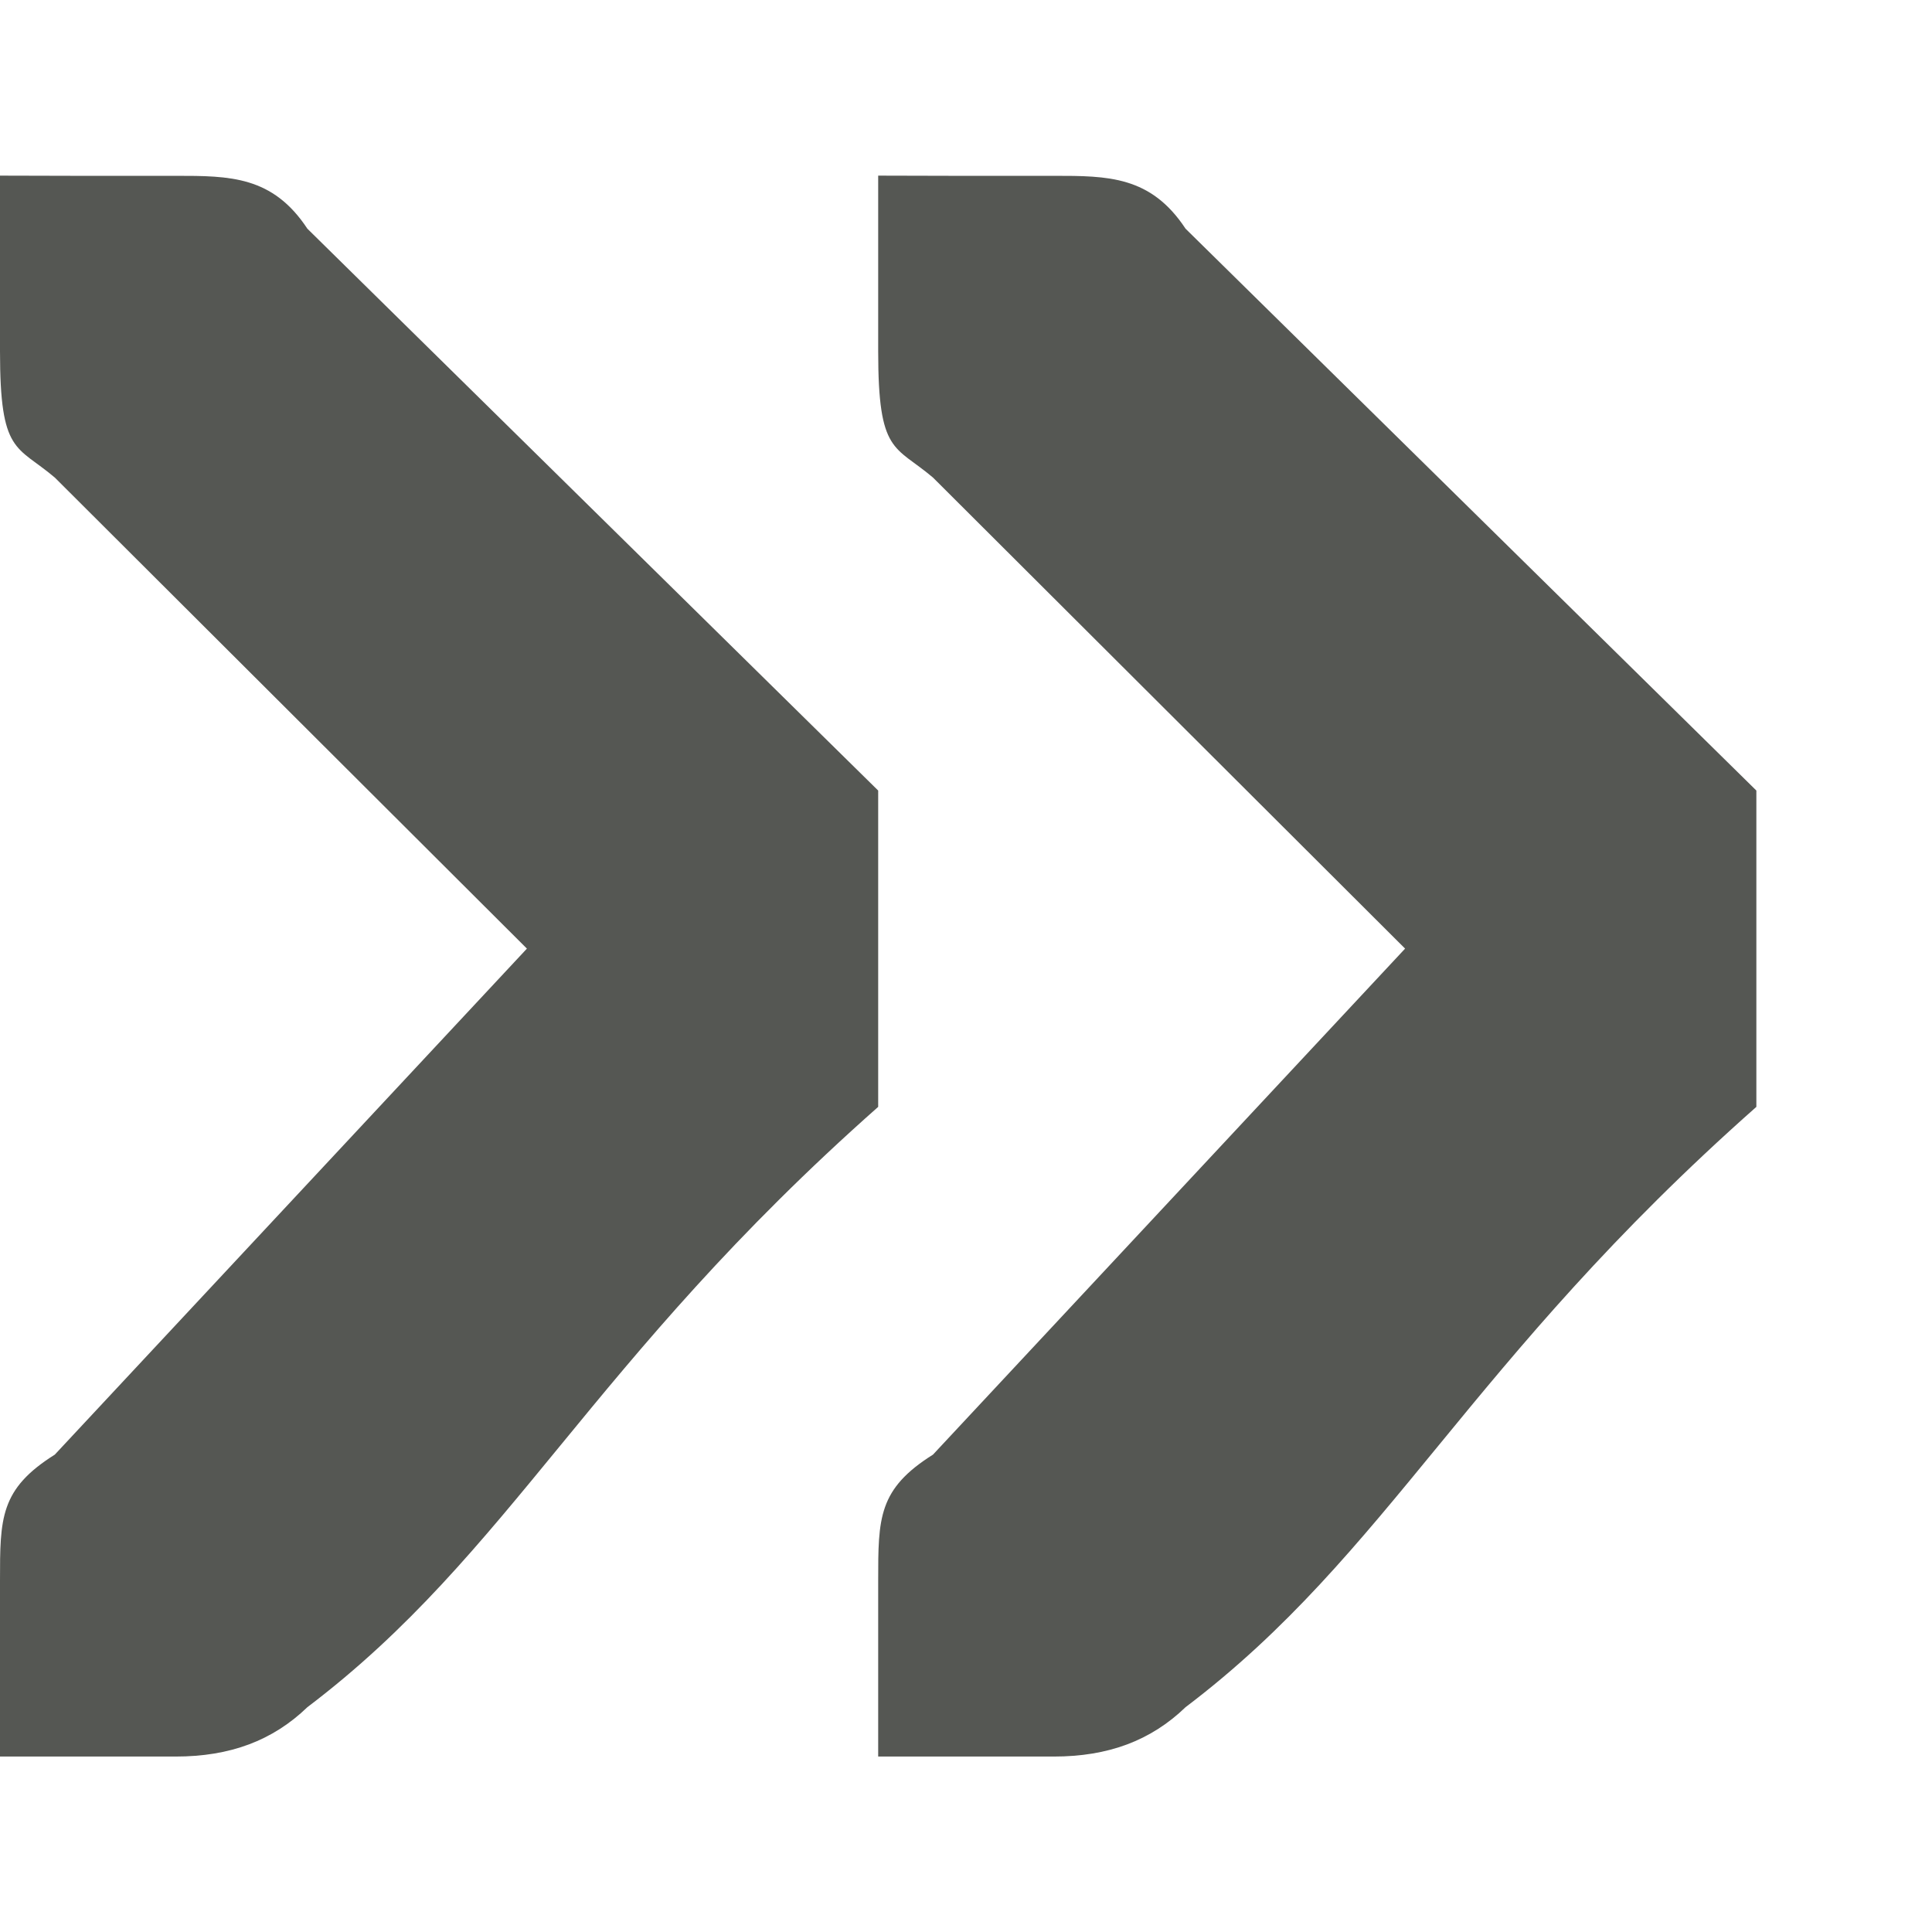 <svg viewBox="0 0 11 11" xmlns="http://www.w3.org/2000/svg"><path d="m0 1v1c0 .587.094.534.312.719l2.688 2.682-2.688 2.881c-.312.196-.312.361-.312.719v1h.414.586c.309 0 .552-.09.75-.281 1.159-.878 1.604-1.962 3.25-3.418v-1.801l-3.25-3.199c-.198-.3-.441-.301-.75-.301h-.586zm5 0v1c0 .587.094.534.312.719l2.688 2.682-2.688 2.881c-.312.196-.312.361-.312.719v1h.414.586c.309 0 .552-.09.75-.281 1.159-.878 1.604-1.962 3.25-3.418v-1.801l-3.25-3.199c-.198-.3-.441-.301-.75-.301h-.586z" fill="#555753"/></svg>
